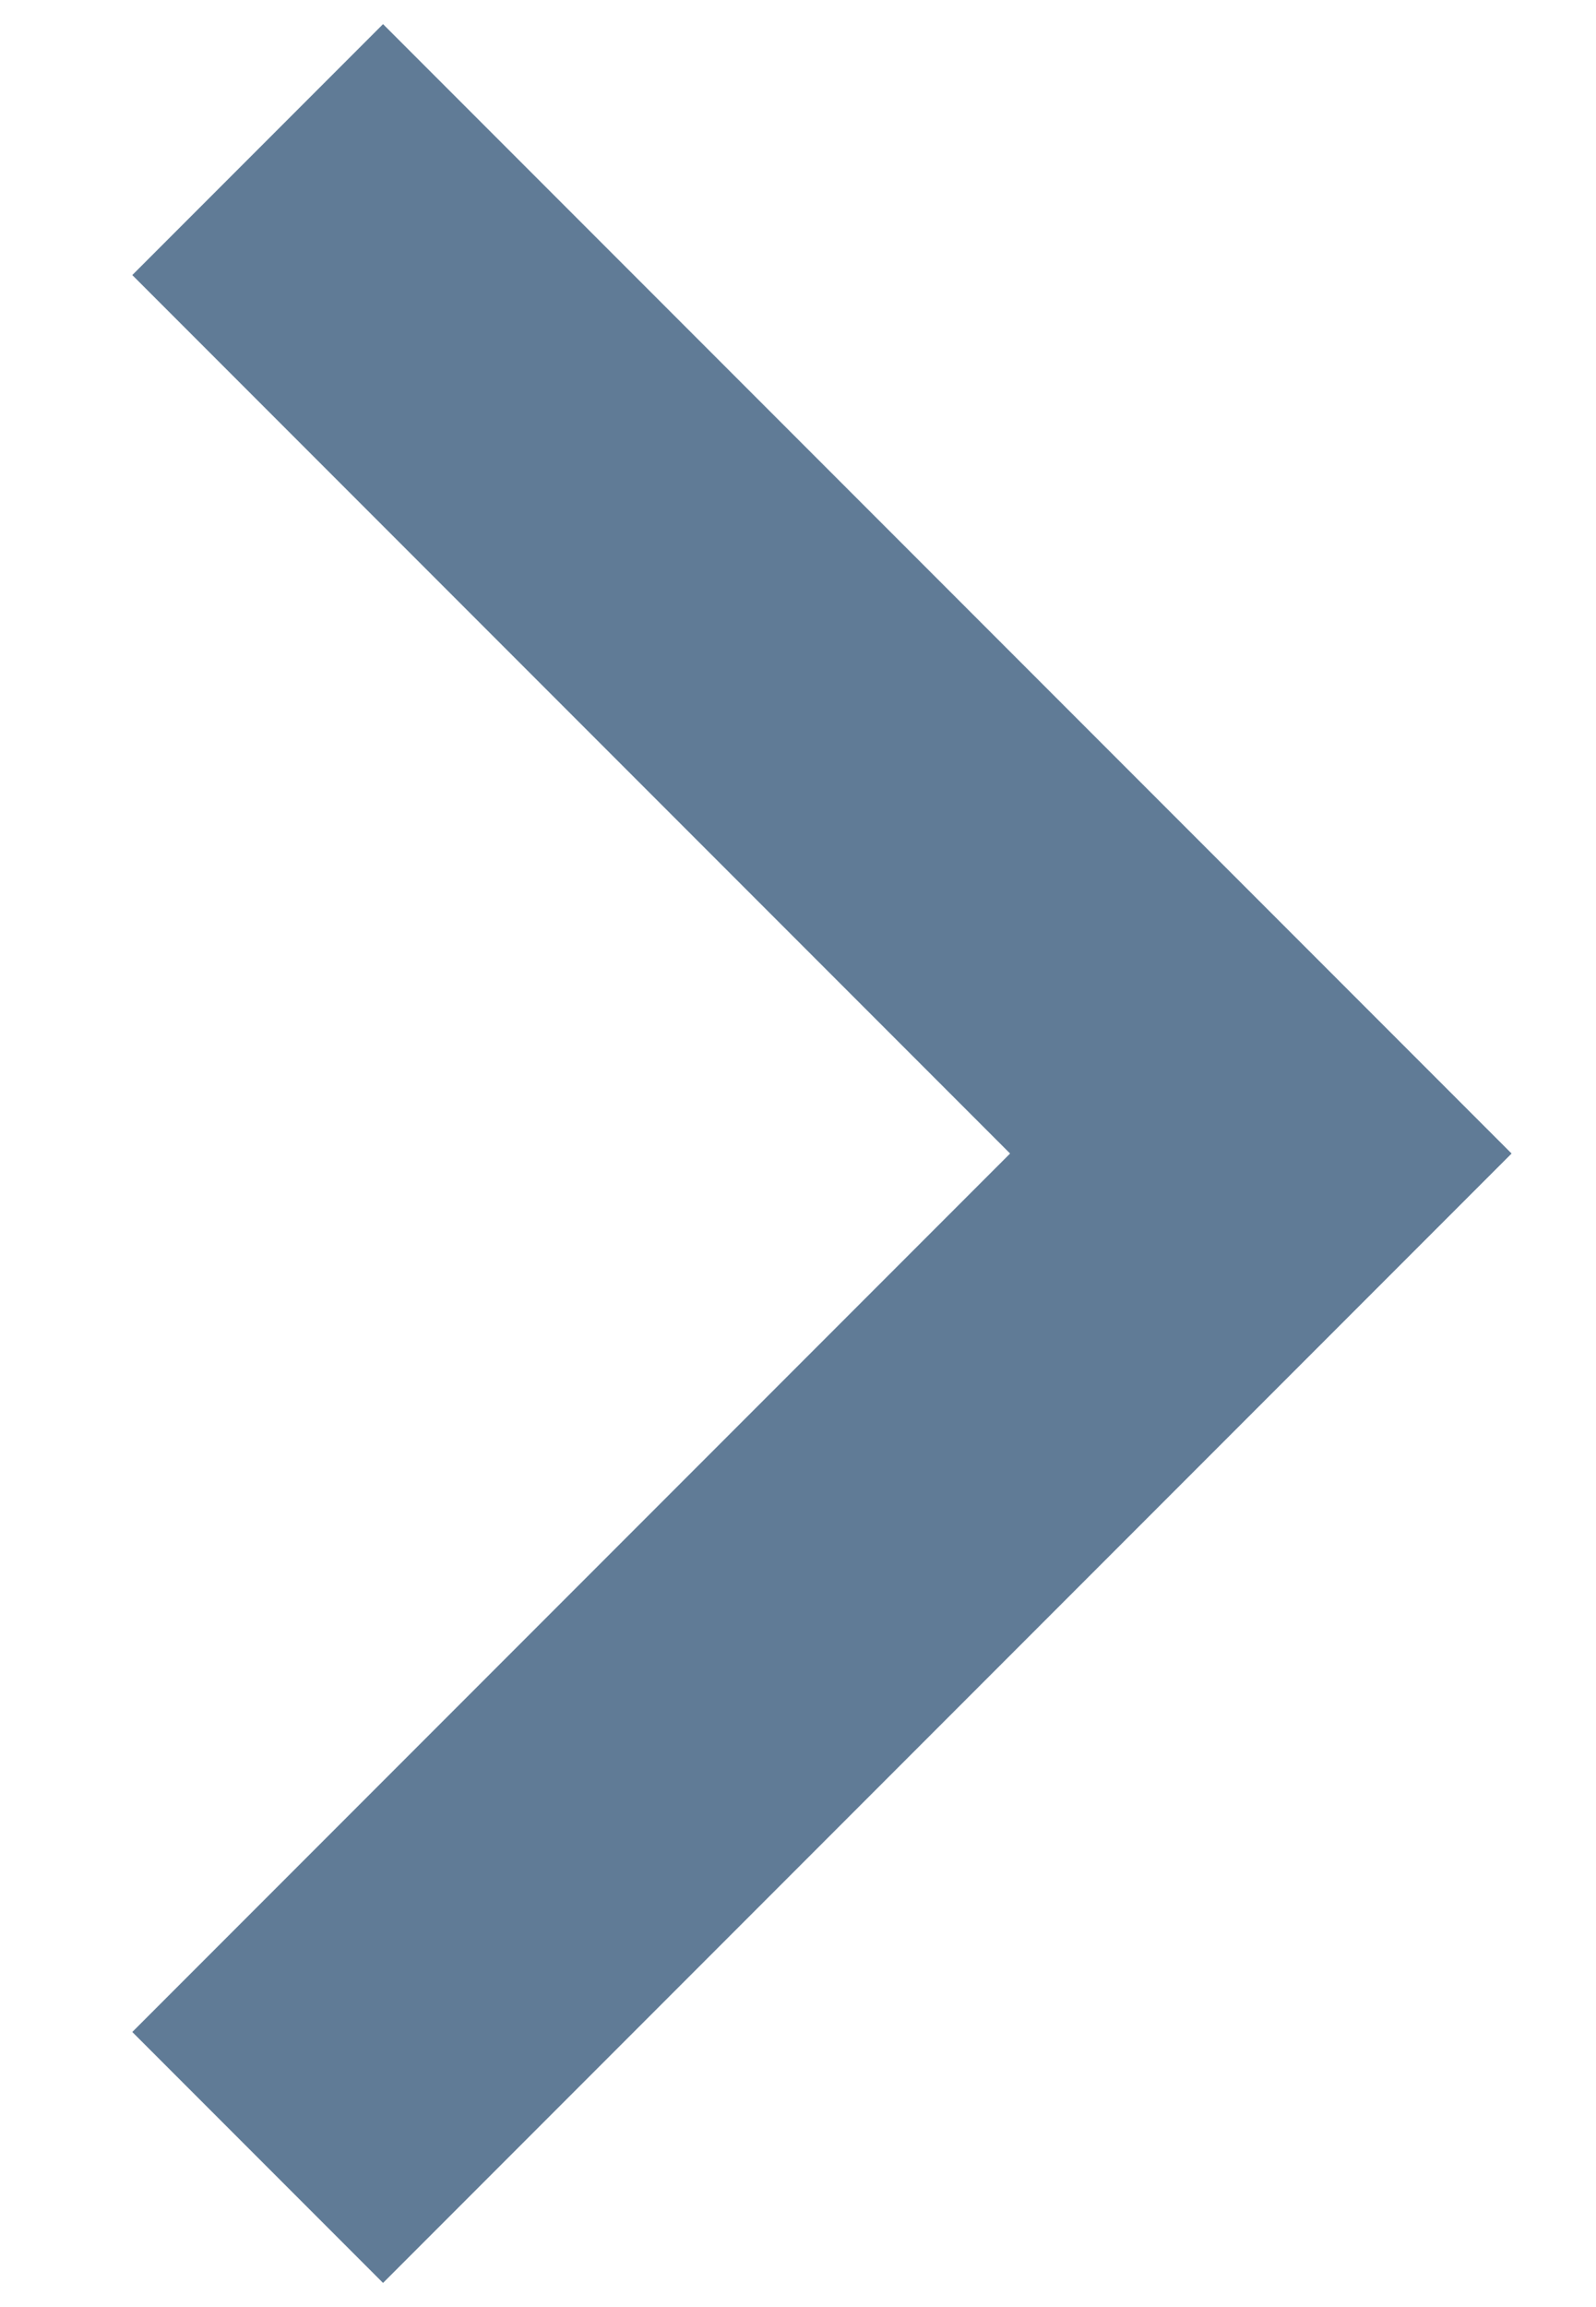 <svg width="9" height="13" viewBox="0 0 9 13" fill="none" xmlns="http://www.w3.org/2000/svg">
<path id="Vector" d="M5.696 6.5L0.746 1.55L2.16 0.136L8.524 6.5L2.16 12.864L0.746 11.45L5.696 6.5Z" fill="#607B96"/>
</svg>
